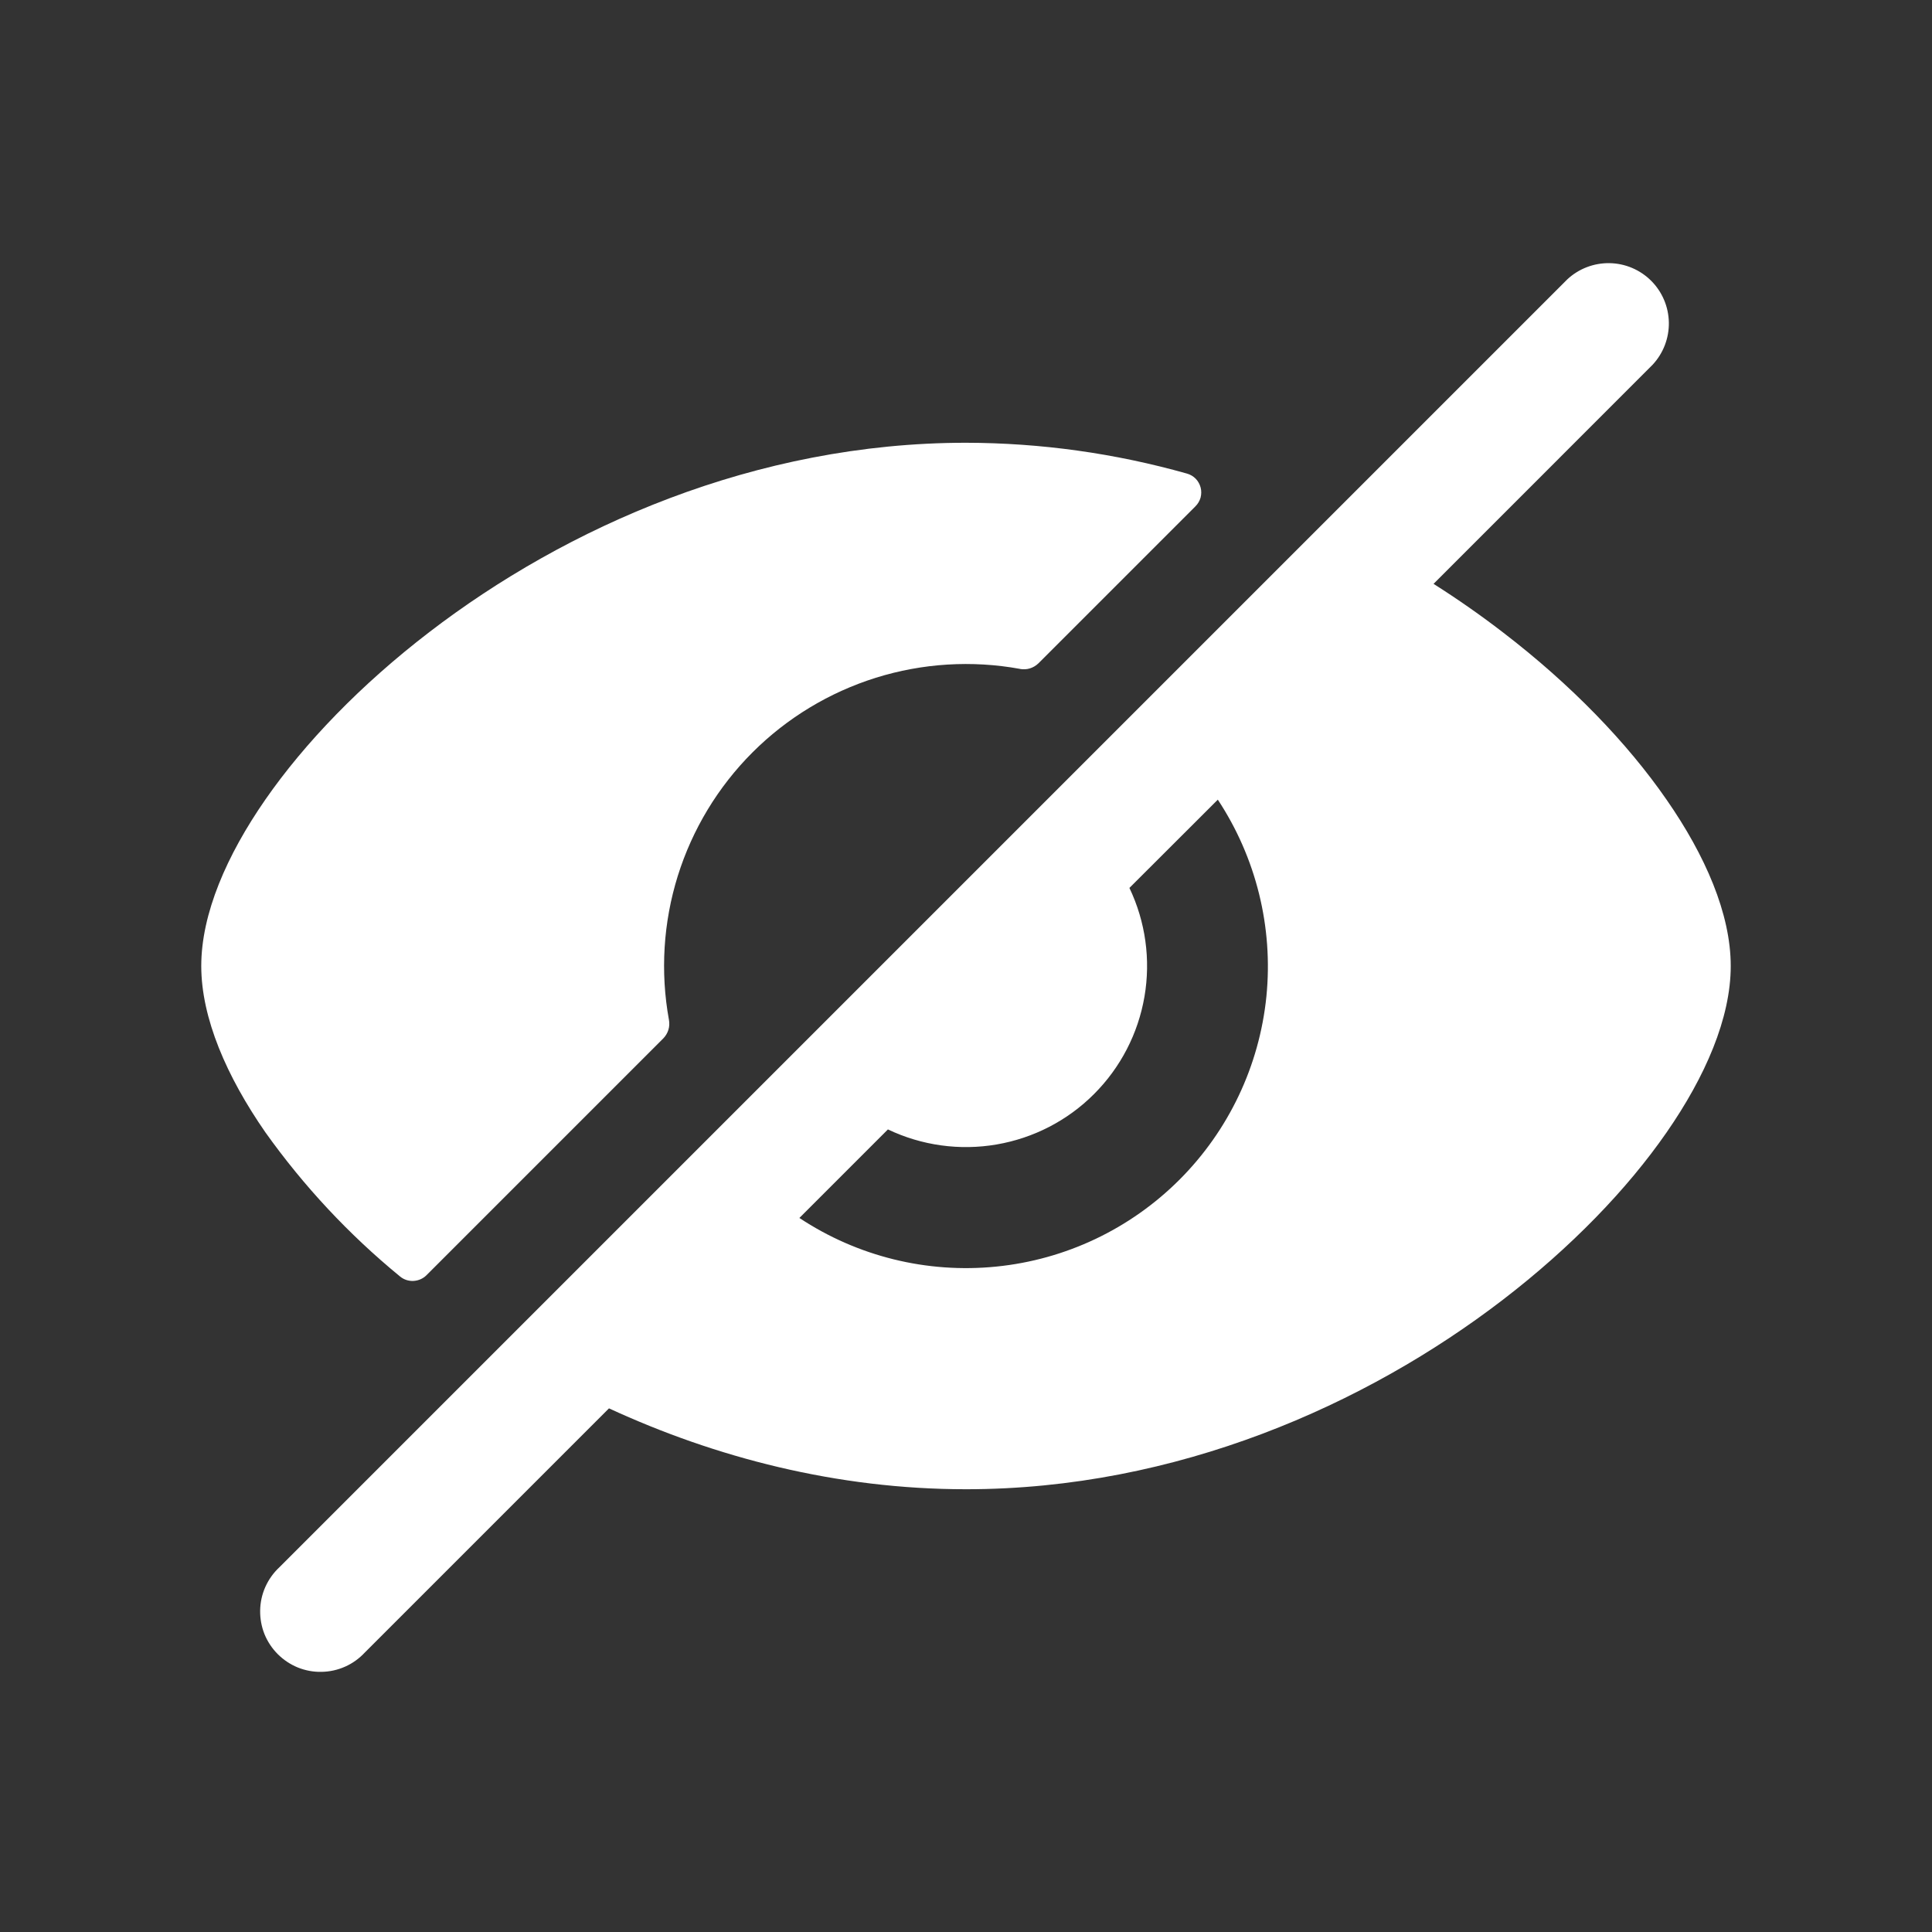 <svg width="29" height="29" viewBox="0 0 29 29" fill="none" xmlns="http://www.w3.org/2000/svg">
<rect x="0" y="0" width="29" height="29" fill="#333333" stroke="none"/>
<path fill-rule="evenodd" clip-rule="evenodd" d="M24.807 5.474C24.967 5.302 25.054 5.075 25.05 4.84C25.046 4.605 24.951 4.381 24.785 4.215C24.619 4.049 24.395 3.954 24.16 3.95C23.925 3.946 23.698 4.033 23.526 4.193L4.193 23.526C4.104 23.609 4.033 23.709 3.983 23.82C3.933 23.932 3.907 24.052 3.905 24.173C3.903 24.295 3.925 24.416 3.97 24.529C4.016 24.642 4.084 24.744 4.17 24.83C4.256 24.916 4.359 24.984 4.471 25.03C4.584 25.075 4.705 25.098 4.827 25.095C4.948 25.093 5.068 25.067 5.18 25.017C5.291 24.968 5.391 24.896 5.474 24.807L9.141 21.14C10.734 21.875 12.557 22.354 14.5 22.354C17.663 22.354 20.508 21.084 22.557 19.511C23.584 18.723 24.427 17.848 25.016 16.998C25.596 16.162 25.979 15.284 25.979 14.5C25.979 13.716 25.596 12.839 25.016 12.004C24.427 11.152 23.584 10.277 22.557 9.49C22.231 9.239 21.883 8.995 21.518 8.764L24.807 5.474ZM18.282 12.001L16.953 13.328C17.195 13.835 17.274 14.405 17.179 14.959C17.084 15.514 16.82 16.024 16.422 16.422C16.025 16.82 15.514 17.084 14.959 17.179C14.405 17.274 13.835 17.195 13.328 16.953L11.999 18.282C12.87 18.859 13.914 19.117 14.954 19.012C15.994 18.908 16.965 18.447 17.704 17.708C18.443 16.969 18.904 15.997 19.009 14.958C19.113 13.918 18.855 12.874 18.279 12.002L18.282 12.001Z" fill="white"/>
<path d="M15.309 10.041C15.359 10.05 15.41 10.048 15.459 10.033C15.507 10.018 15.551 9.992 15.587 9.957L17.944 7.6C17.98 7.564 18.007 7.519 18.021 7.47C18.034 7.42 18.035 7.368 18.022 7.318C18.009 7.269 17.984 7.223 17.948 7.186C17.912 7.149 17.867 7.123 17.818 7.109C16.738 6.804 15.622 6.648 14.5 6.646C11.336 6.646 8.492 7.916 6.443 9.489C5.416 10.277 4.573 11.152 3.983 12.002C3.403 12.838 3.021 13.716 3.021 14.5C3.021 15.284 3.404 16.161 3.983 16.996C4.558 17.803 5.237 18.531 6.003 19.159C6.06 19.207 6.133 19.231 6.207 19.227C6.282 19.223 6.352 19.192 6.404 19.139L9.957 15.586C9.992 15.55 10.018 15.506 10.033 15.458C10.048 15.409 10.05 15.358 10.041 15.308C9.91 14.588 9.956 13.846 10.174 13.147C10.393 12.448 10.777 11.812 11.295 11.294C11.813 10.776 12.449 10.392 13.148 10.173C13.847 9.955 14.589 9.909 15.309 10.04V10.041Z" fill="white"/>
</svg>
